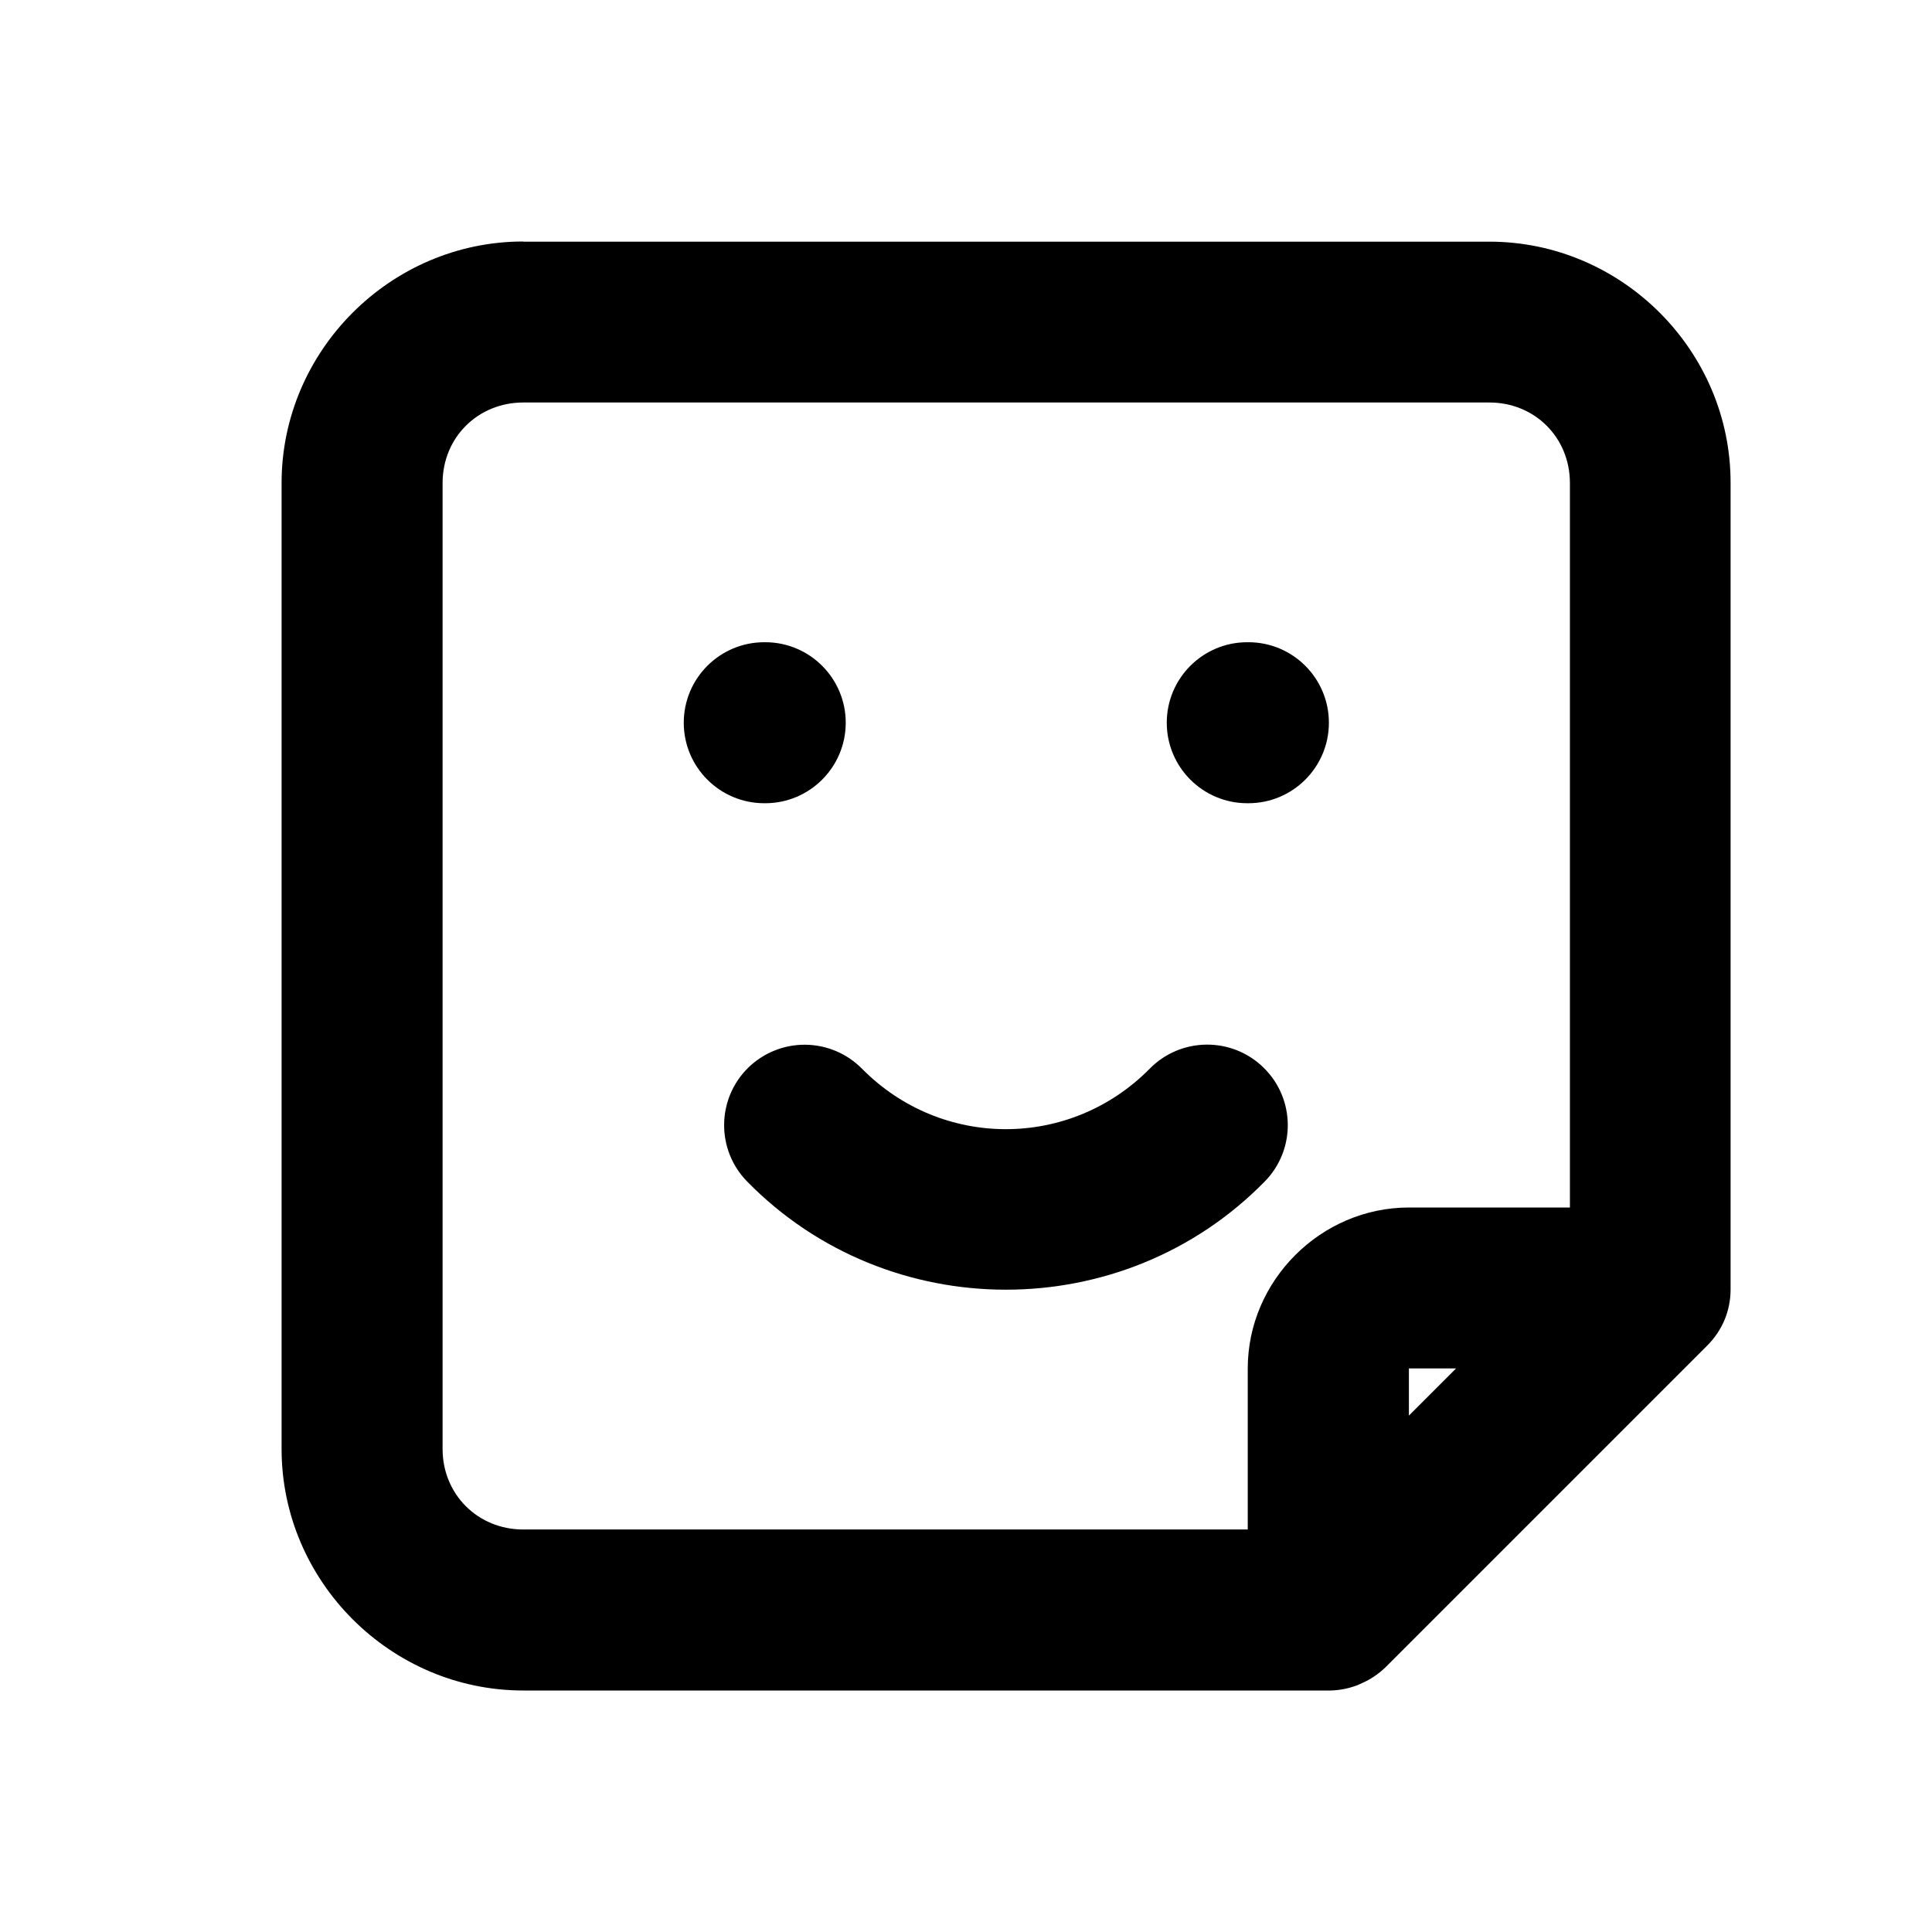 <?xml version="1.0" encoding="UTF-8"?>
<svg class="icon icon-tabler icon-tabler-note" fill="currentColor" stroke-linecap="round" stroke-linejoin="round" stroke-width="2" version="1.1" viewBox="0 0 24 24" xmlns="http://www.w3.org/2000/svg">
<path d="m6.5 3c-1.645 0-3.002 1.355-3.002 3v12c-1e-7 1.645 1.357 3 3.002 3h10.002c0.01 1.43e-4 0.02 1.43e-4 0.029 0 0.114-0.003 0.226-0.026 0.332-0.066 0.018-0.008 0.037-0.016 0.055-0.025 0.108-0.047 0.206-0.114 0.291-0.195l4-4c0.092-0.092 0.165-0.201 0.215-0.32 0.048-0.117 0.073-0.242 0.074-0.369v-10.023c0.004-1.645-1.351-3-2.996-3h-12.002zm0 2h12.002c0.564 0 1 0.436 1 1v9h-2c-1.093 0-2.002 0.907-2.002 2v2h-9c-0.564 0-1.002-0.436-1.002-1v-12c0-0.564 0.438-1 1.002-1zm2.994 2.978c-0.552 0-1 0.448-1 1 0 0.552 0.448 1 1 1h0.012c0.552-3e-7 1-0.448 1-1 0-0.552-0.448-1-1-1h-0.012zm6 0c-0.552 3e-7 -1 0.448-1 1 0 0.552 0.448 1 1 1h0.014c0.552 3e-7 1-0.448 1-1 0-0.552-0.448-1-1-1h-0.014zm-5.488 5c-0.265-0.003-0.521 0.1-0.711 0.285-0.394 0.387-0.4 1.02-0.014 1.414 1.756 1.792 4.674 1.792 6.43 0 0.387-0.394 0.381-1.027-0.014-1.414-0.394-0.387-1.029-0.381-1.416 0.014-0.989 1-2.583 1-3.572 0-0.186-0.189-0.438-0.296-0.703-0.299zm7.496 4.021h0.586l-0.586 0.586v-0.586z" stroke="none" />
</svg>
